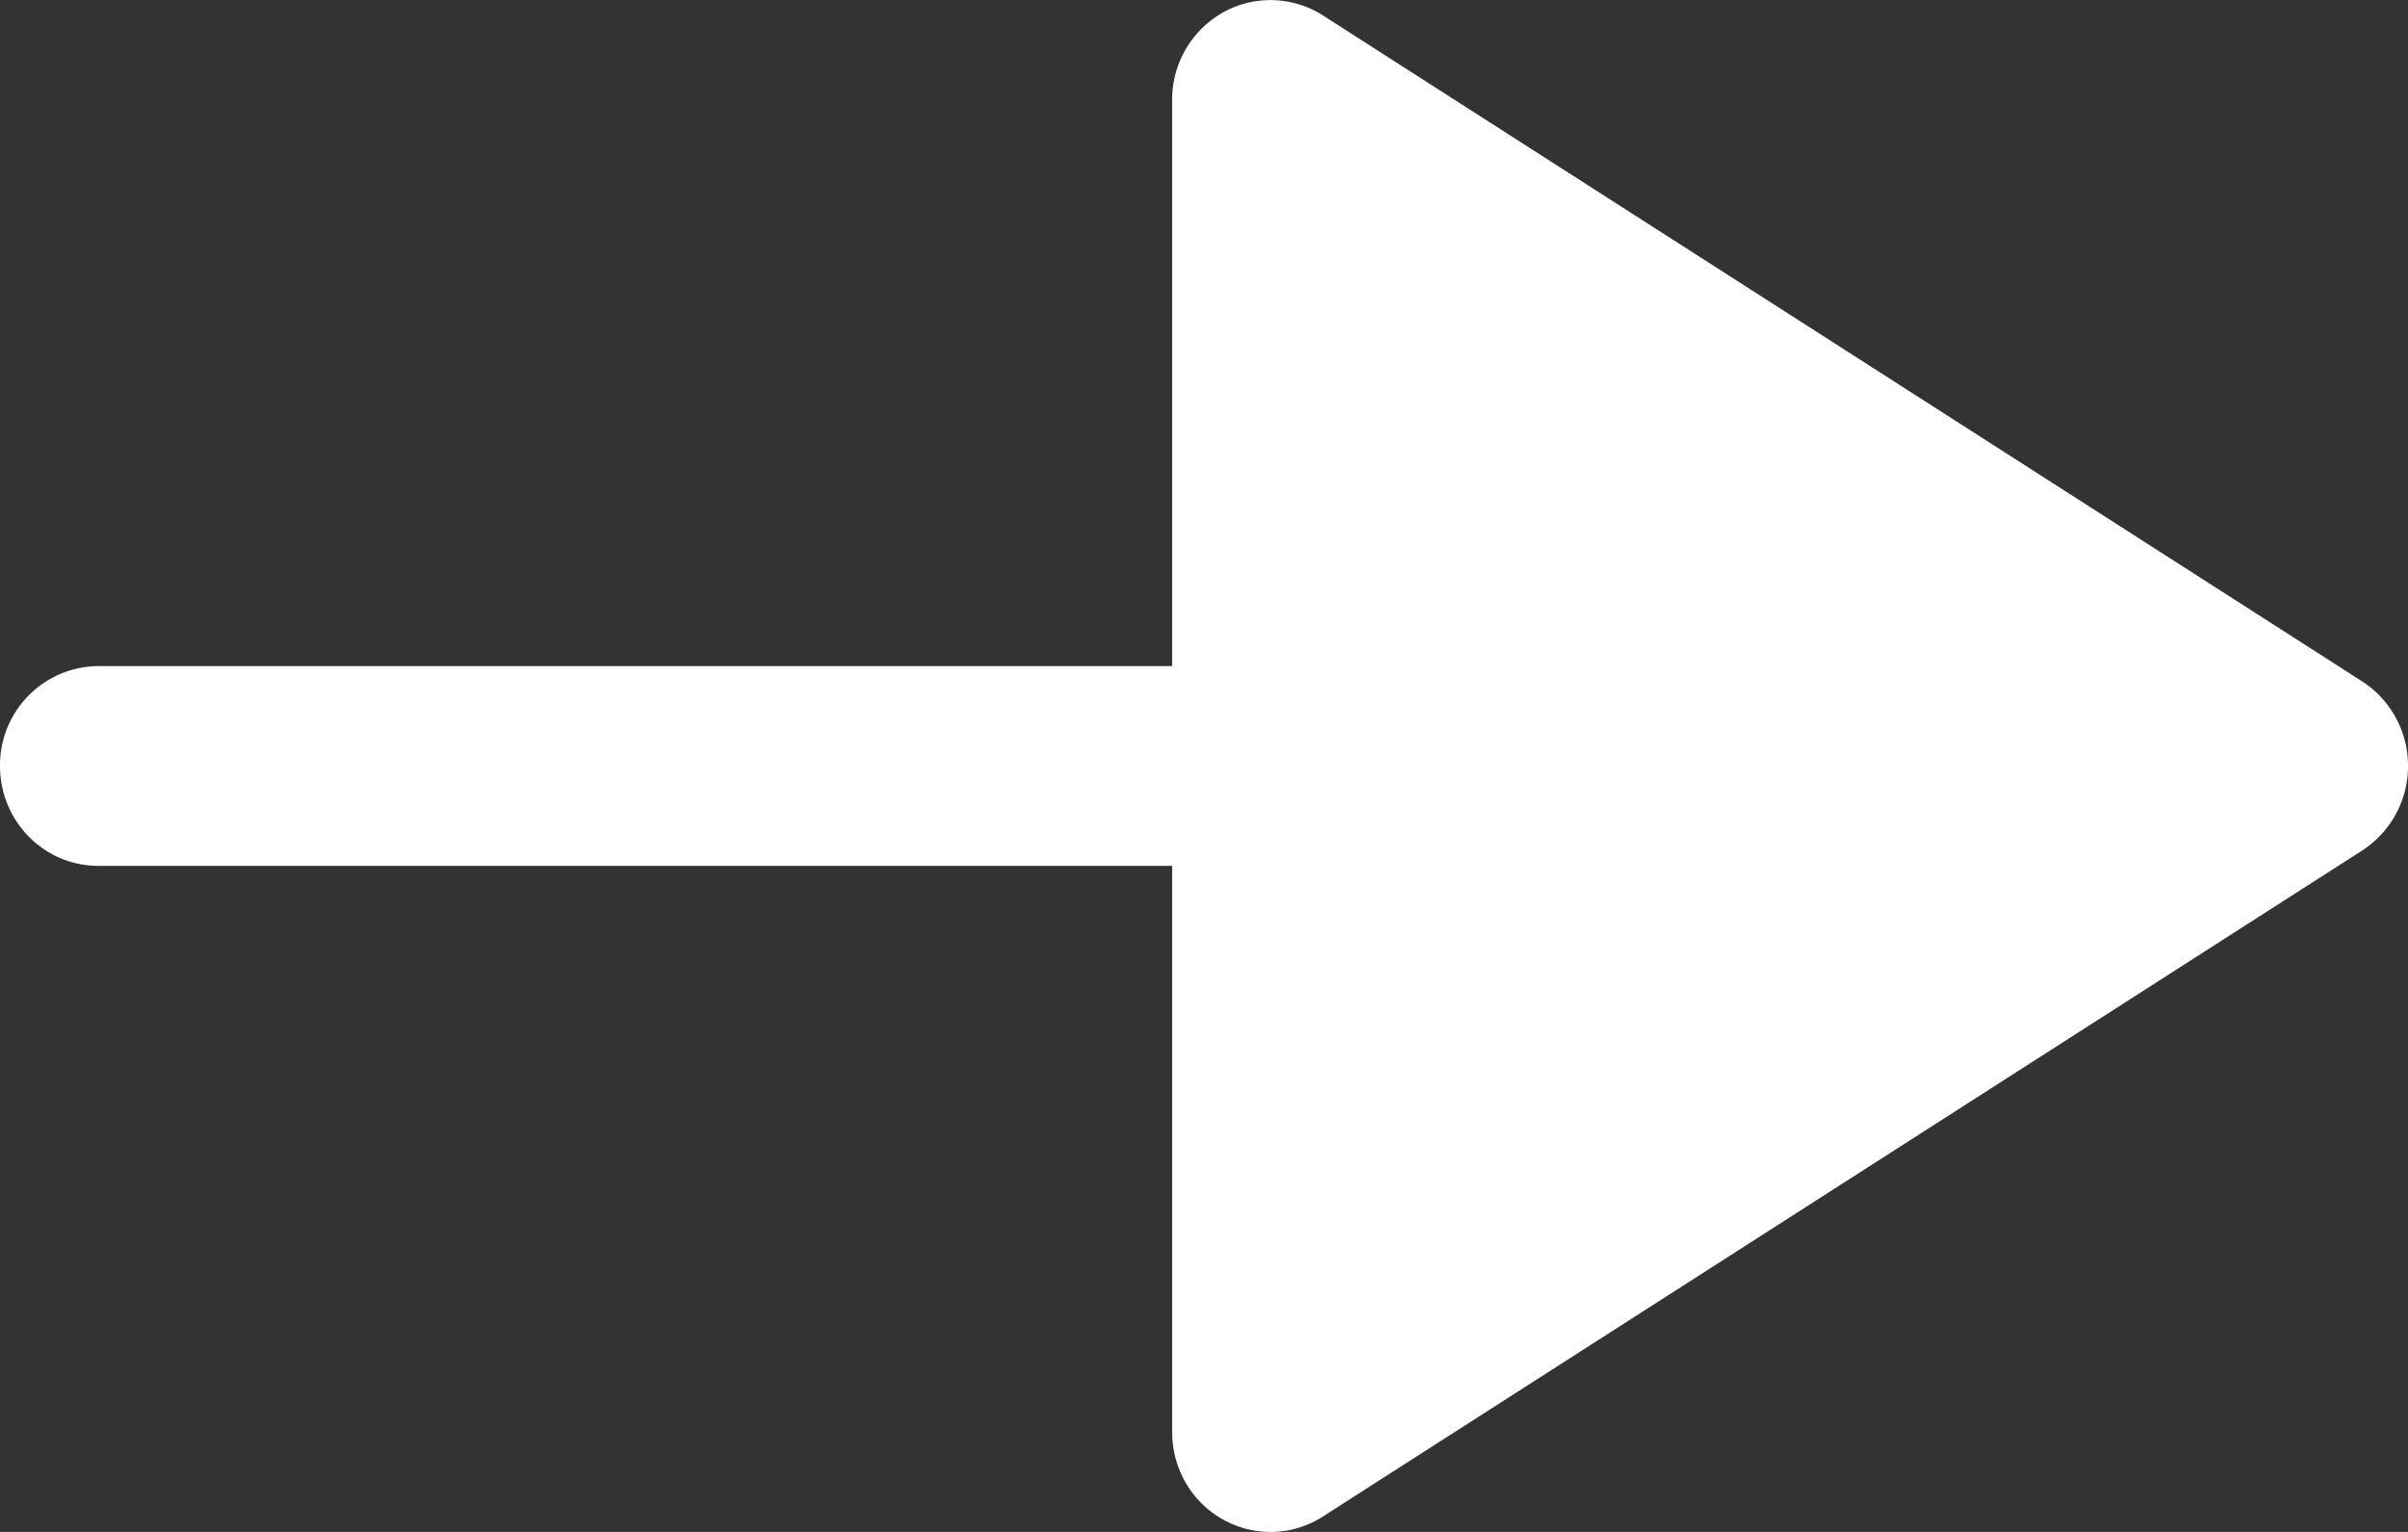 <svg width="22" height="14" viewBox="0 0 22 14" fill="none" xmlns="http://www.w3.org/2000/svg">
    <rect x="0" y="0" width="22" height="14" fill="#333333" stroke="none"/>
    <path d="M11.173.114a.915.915 0 00-.464.799v5.174H.897A.906.906 0 000 7c0 .504.402.913.897.913h9.812v5.174c0 .334.178.64.464.799a.883.883 0 00.912-.026l9.496-6.087A.918.918 0 0022 7a.918.918 0 00-.419-.773L12.085.14a.89.89 0 00-.912-.026z" fill="white"/>
</svg>